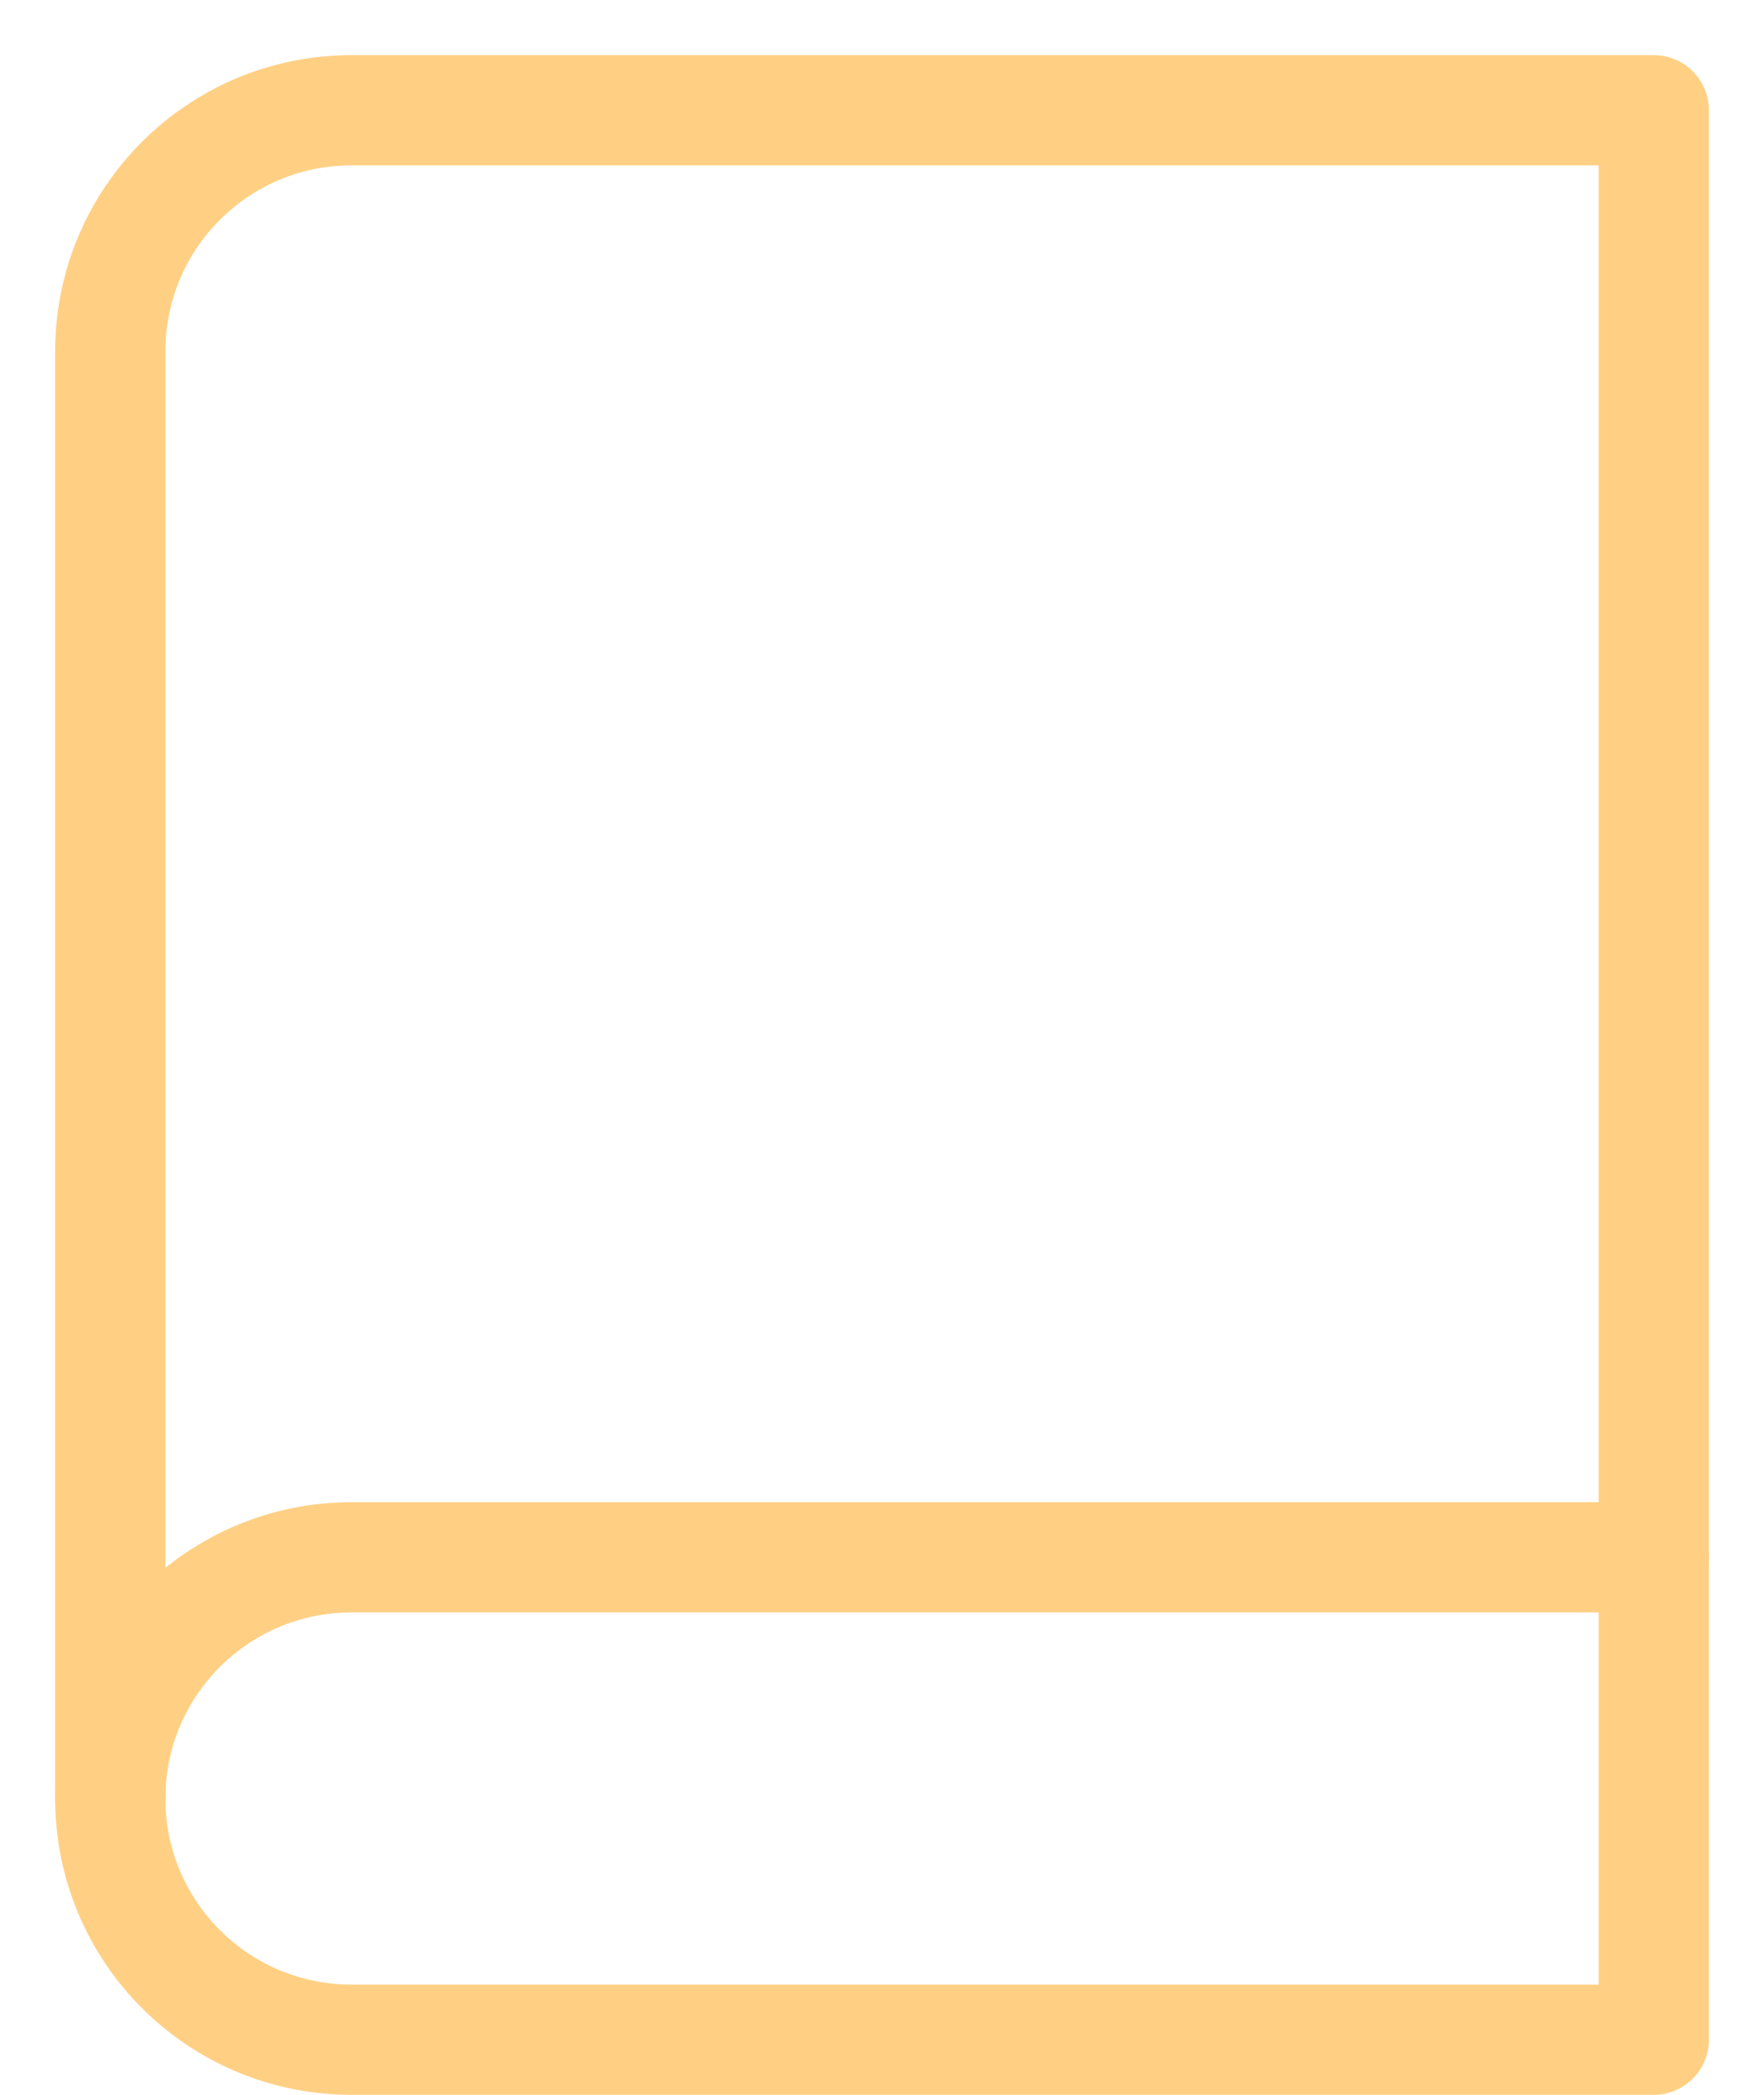 <?xml version="1.0" encoding="UTF-8"?>
<svg width="16px" height="19px" viewBox="0 0 16 19" version="1.1" xmlns="http://www.w3.org/2000/svg" xmlns:xlink="http://www.w3.org/1999/xlink">
    <!-- Generator: Sketch 51.3 (57544) - http://www.bohemiancoding.com/sketch -->
    <title>book</title>
    <desc>Created with Sketch.</desc>
    <defs></defs>
    <g id="Page-1" stroke="none" stroke-width="1" fill="none" fill-rule="evenodd" stroke-linecap="round" stroke-linejoin="round">
        <g id="Desktop-HD" transform="translate(-79, -139)" stroke="#FFD084">
            <g id="book" transform="translate(80, 140)">
                <path d="M0,15.312 C0,14.104 0.979,13.125 2.188,13.125 L14,13.125" id="Shape"></path>
                <path d="M2.188,0 L14,0 L14,17.5 L2.188,17.5 C0.979,17.5 0,16.521 0,15.312 L0,2.188 C0,0.979 0.979,3.88578059e-16 2.188,0 Z" id="Shape"></path>
            </g>
        </g>
    </g>
</svg>